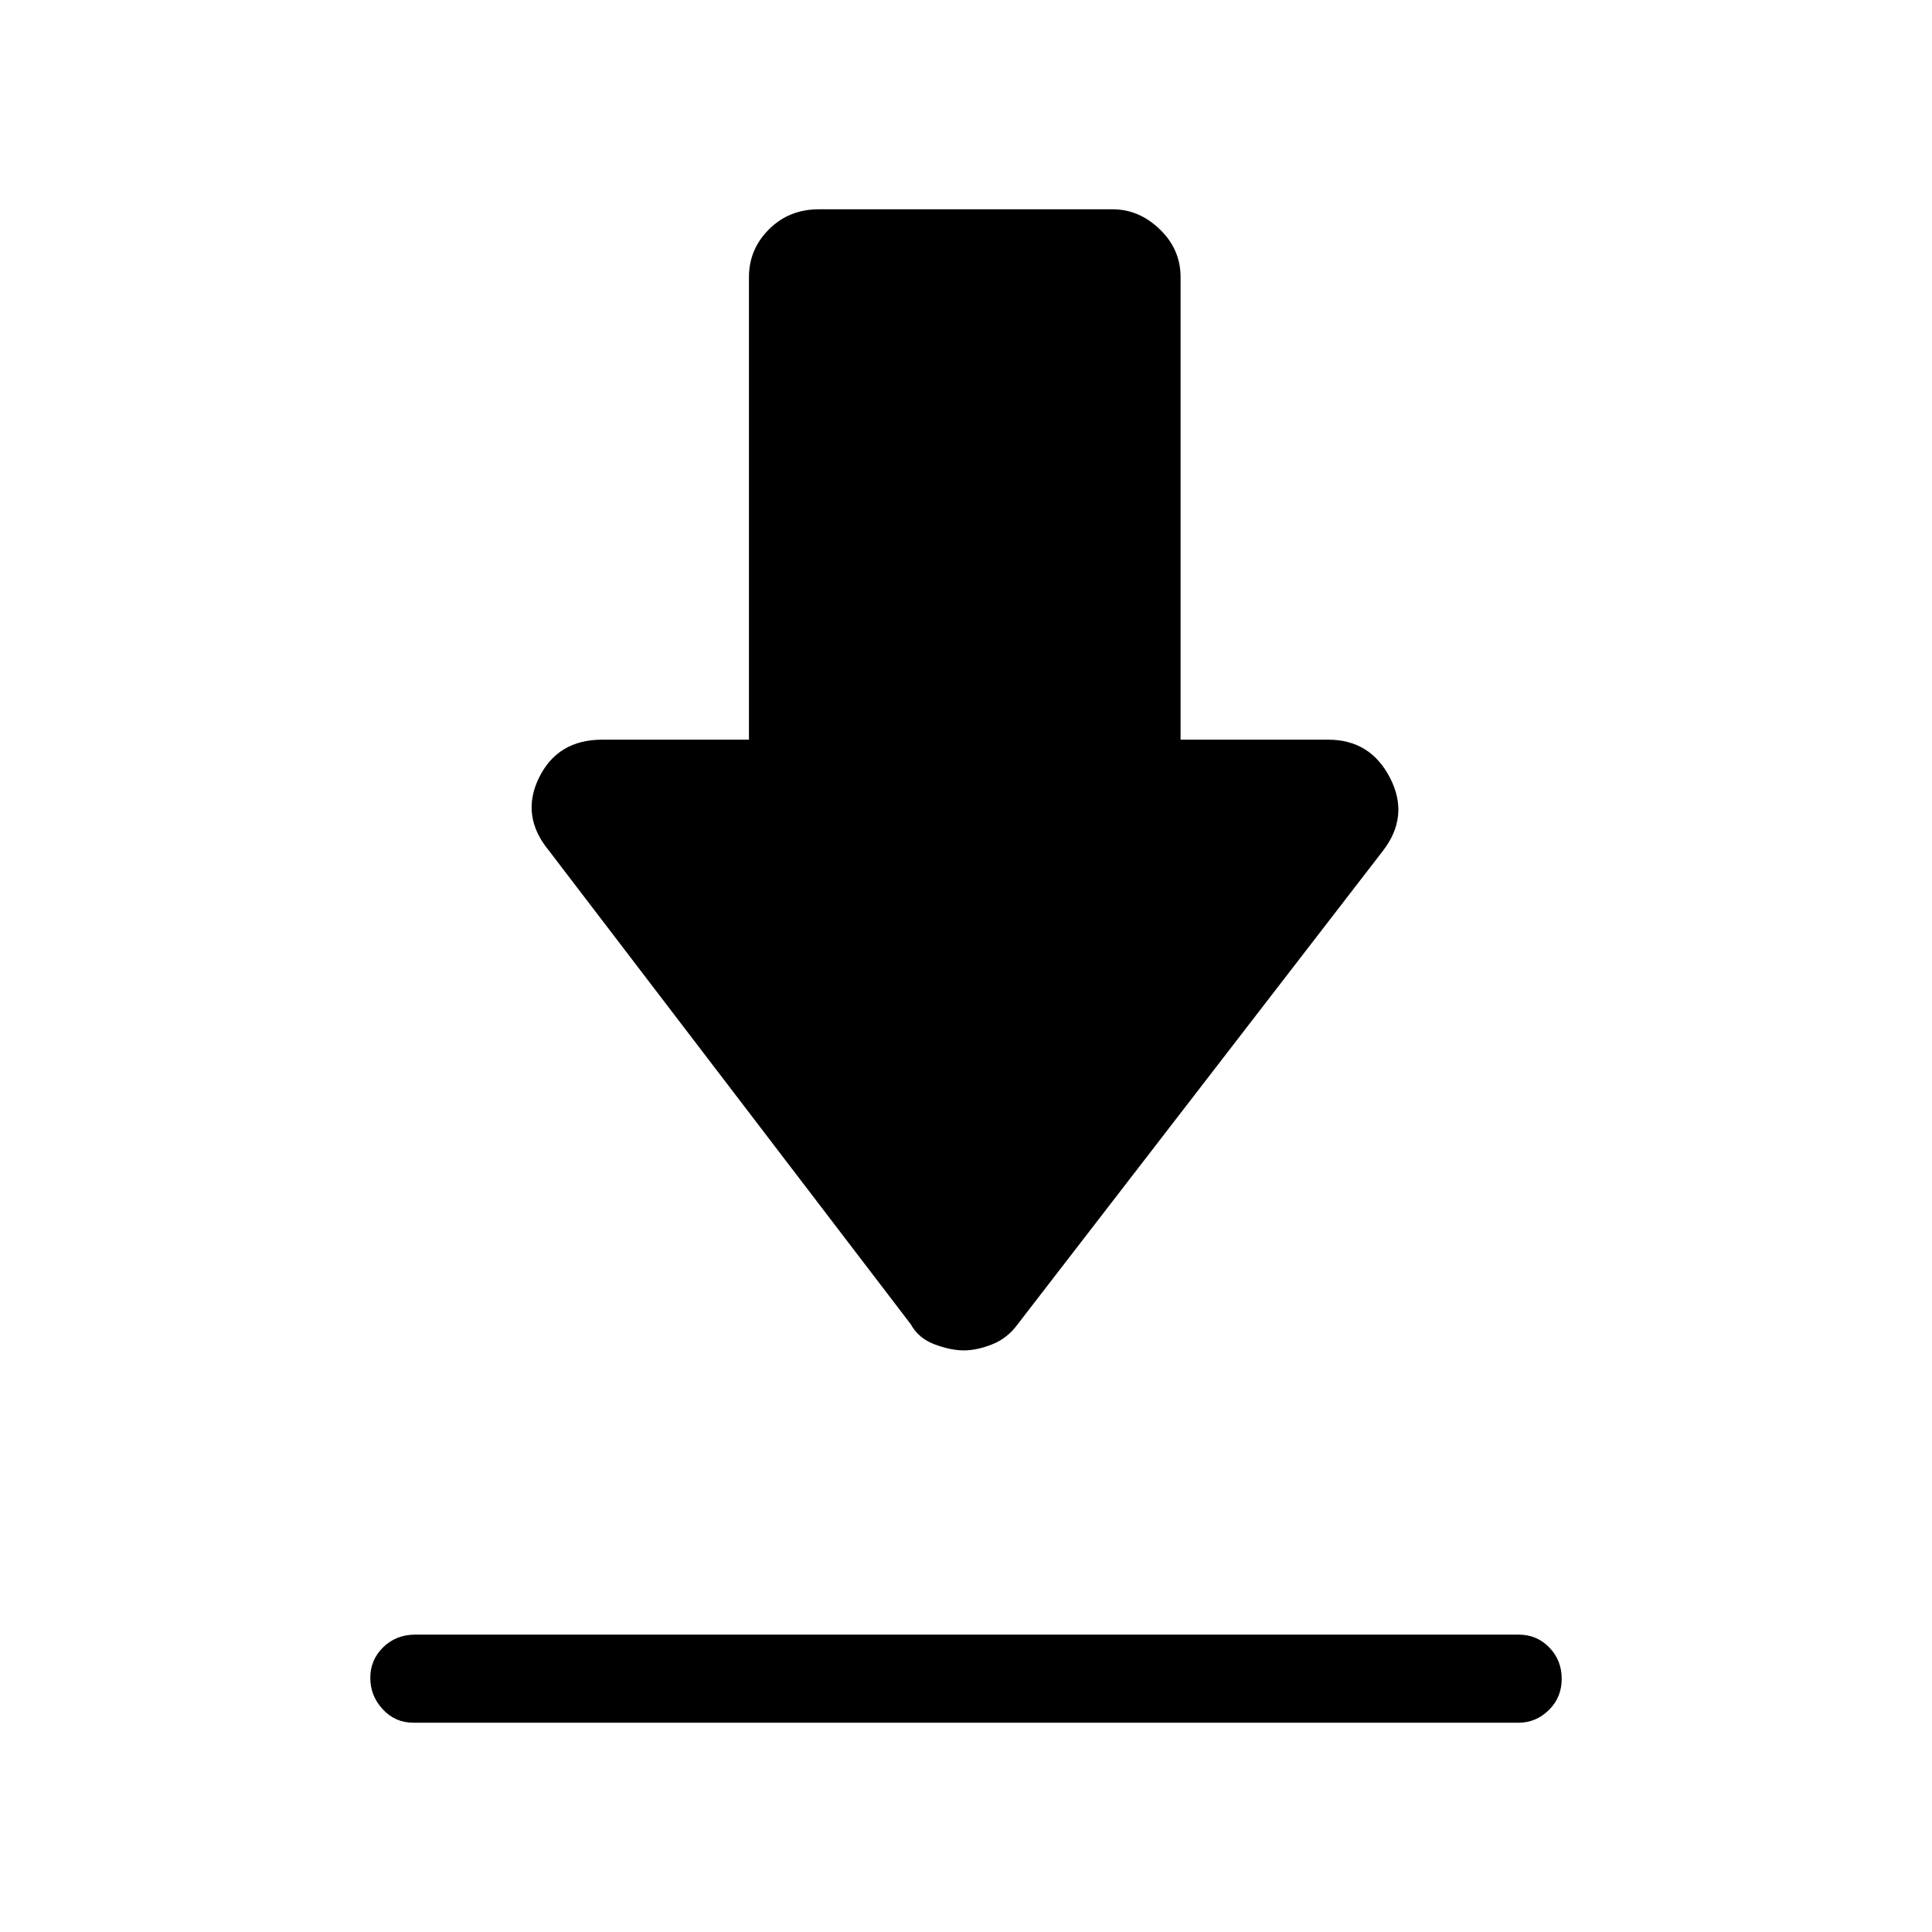 <svg xmlns="http://www.w3.org/2000/svg" height="48" viewBox="0 -960 960 960" width="48"><path d="M206.38-147.77h548.24q9 0 15.19 6.36 6.19 6.36 6.19 15.61 0 9.26-6.4 15.53T754.62-104H205.38q-9 0-15.19-6.66-6.19-6.65-6.19-15.61 0-8.96 6.41-15.23 6.42-6.27 15.97-6.27ZM478.9-289q-6.52 0-14.52-3t-11.84-10L272.77-537.31q-14.23-17.23-4.97-36.19 9.26-18.96 31.43-18.96h72.92v-229.85q0-13.81 9.96-23.75 9.95-9.94 24.74-9.94h146.07q13.05 0 23.37 9.94 10.33 9.94 10.33 23.75v229.85H660q20.91 0 30.69 18.96 9.77 18.96-3.46 36.19L505.69-302q-5.11 7-12.69 10-7.58 3-14.1 3Z"/></svg>
